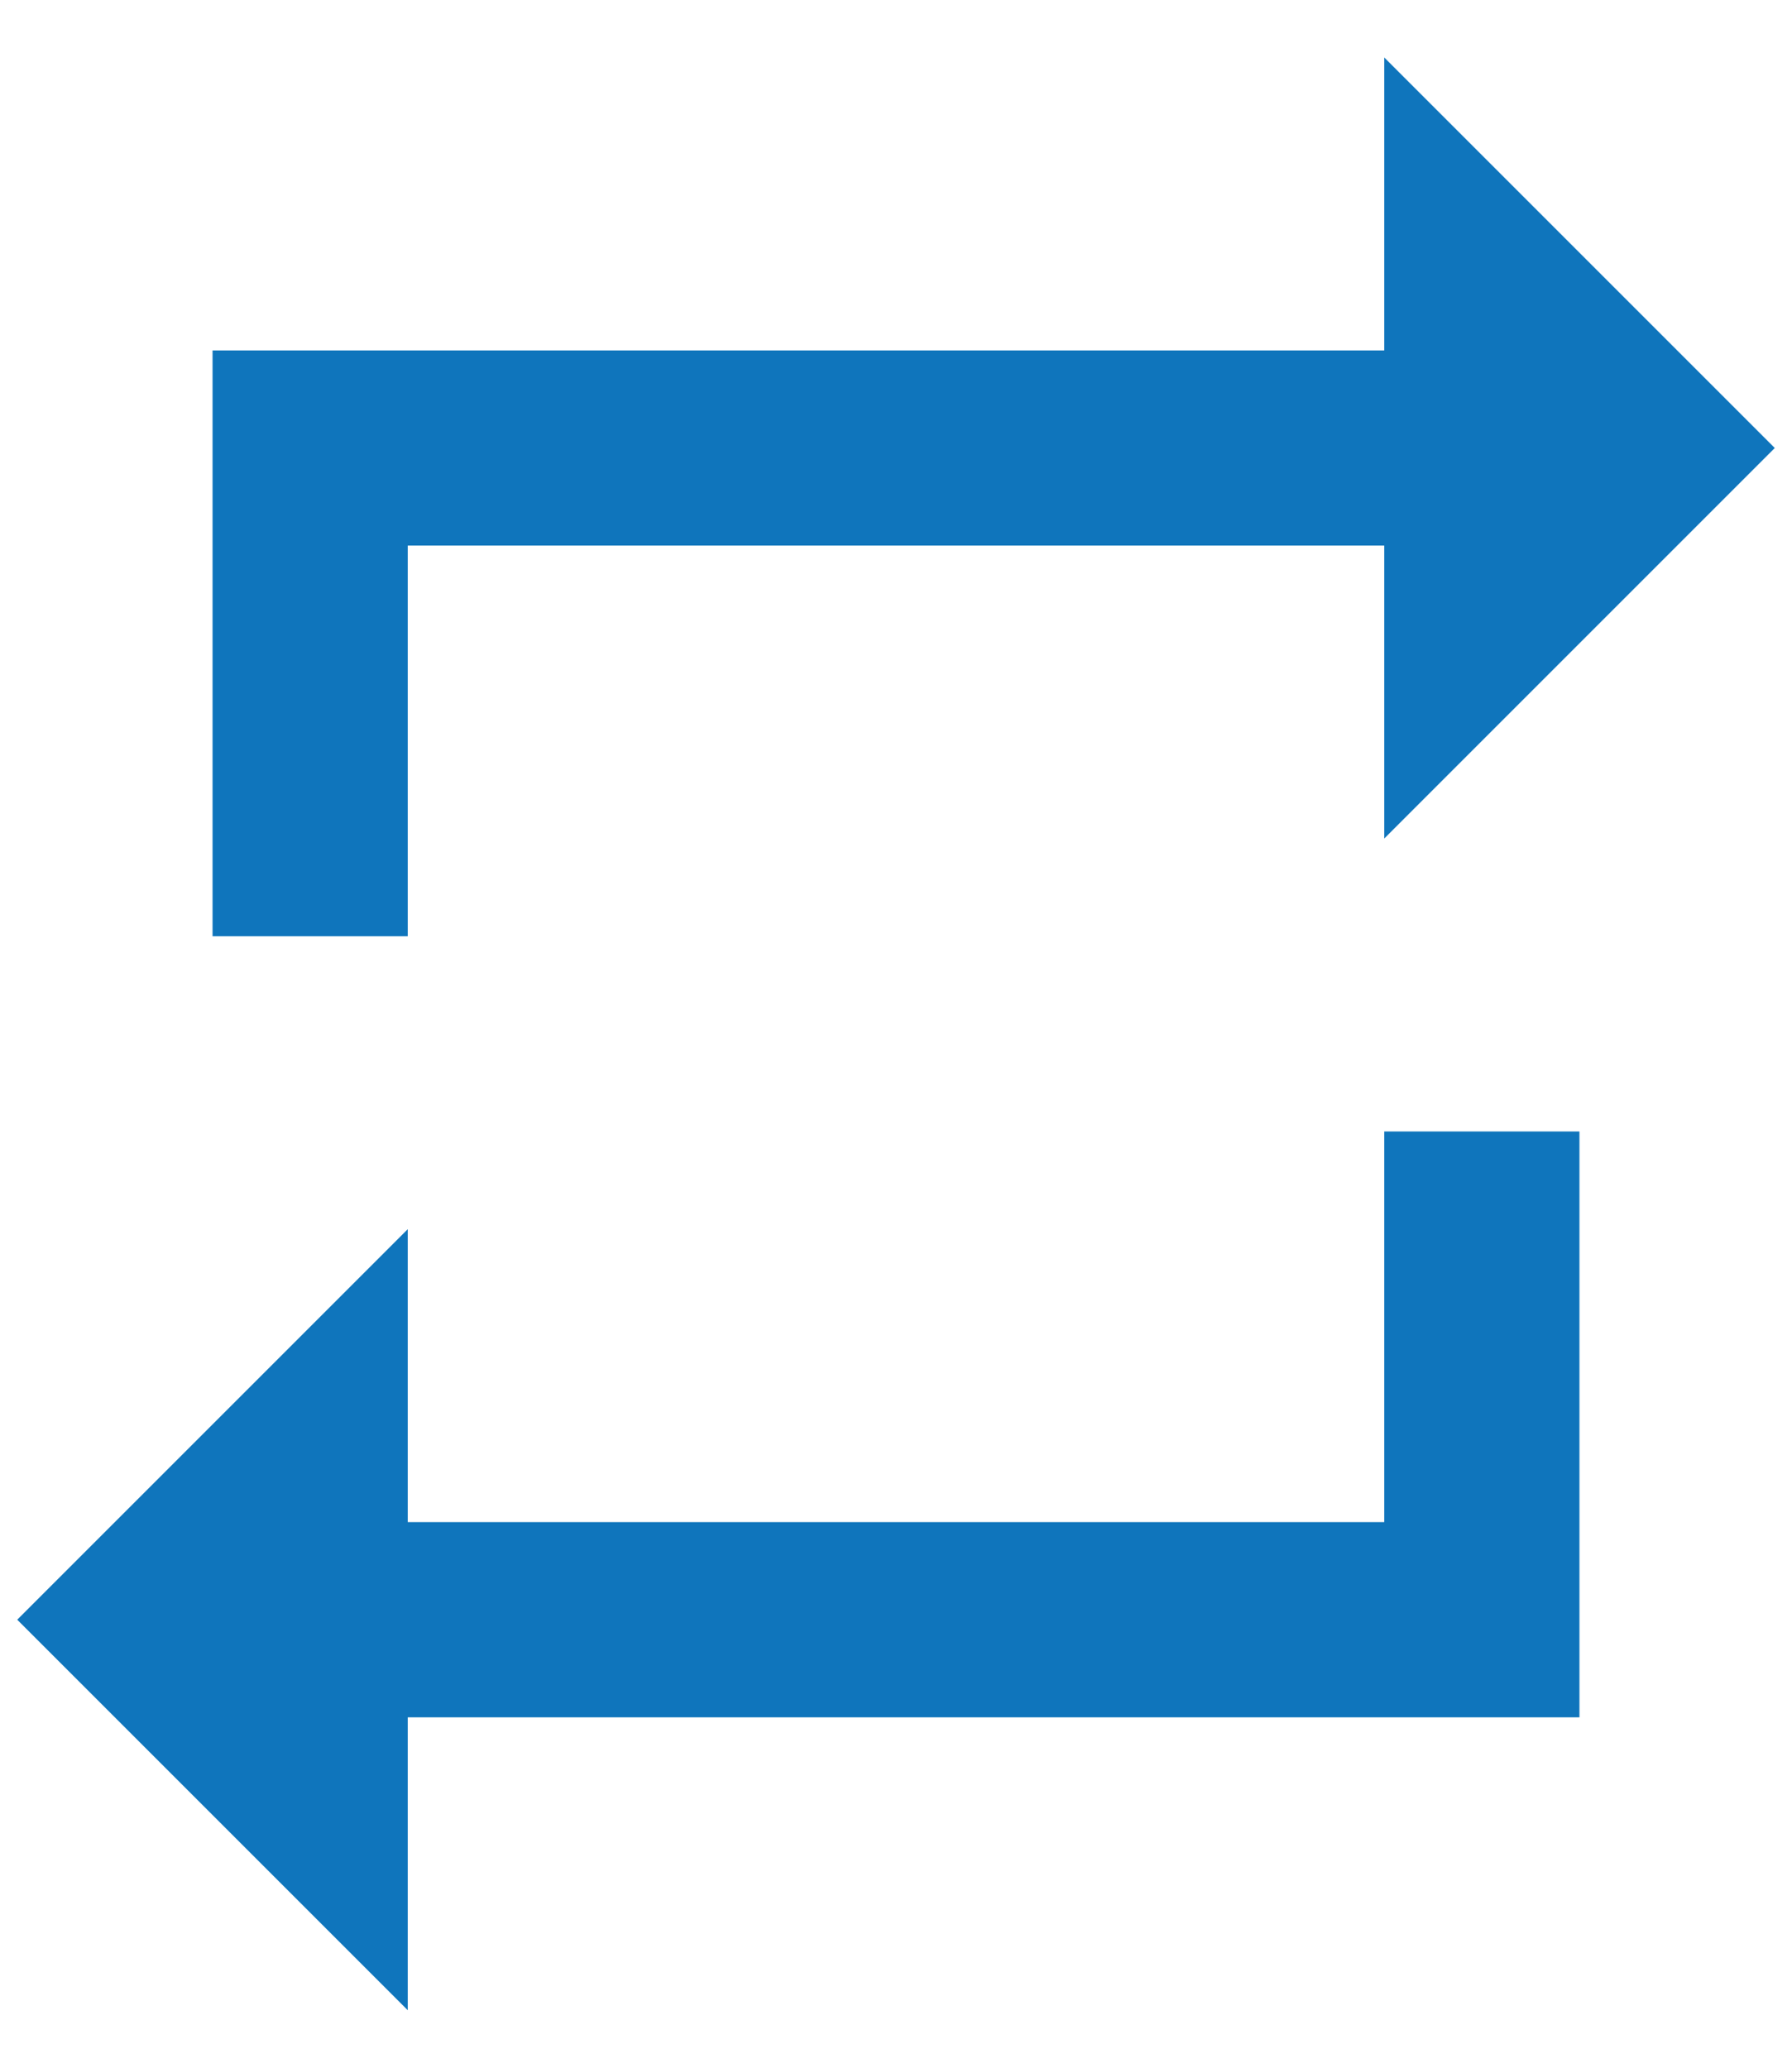 <svg width="13" height="15" viewBox="0 0 13 15" fill="none" xmlns="http://www.w3.org/2000/svg">
<path d="M2.958 3.958H10.042V6.083L12.875 3.25L10.042 0.417V2.542H1.542V6.792H2.958V3.958ZM10.042 11.042H2.958V8.917L0.125 11.75L2.958 14.583V12.458H11.458V8.208H10.042V11.042Z" fill="#0F75BC"/>
</svg>